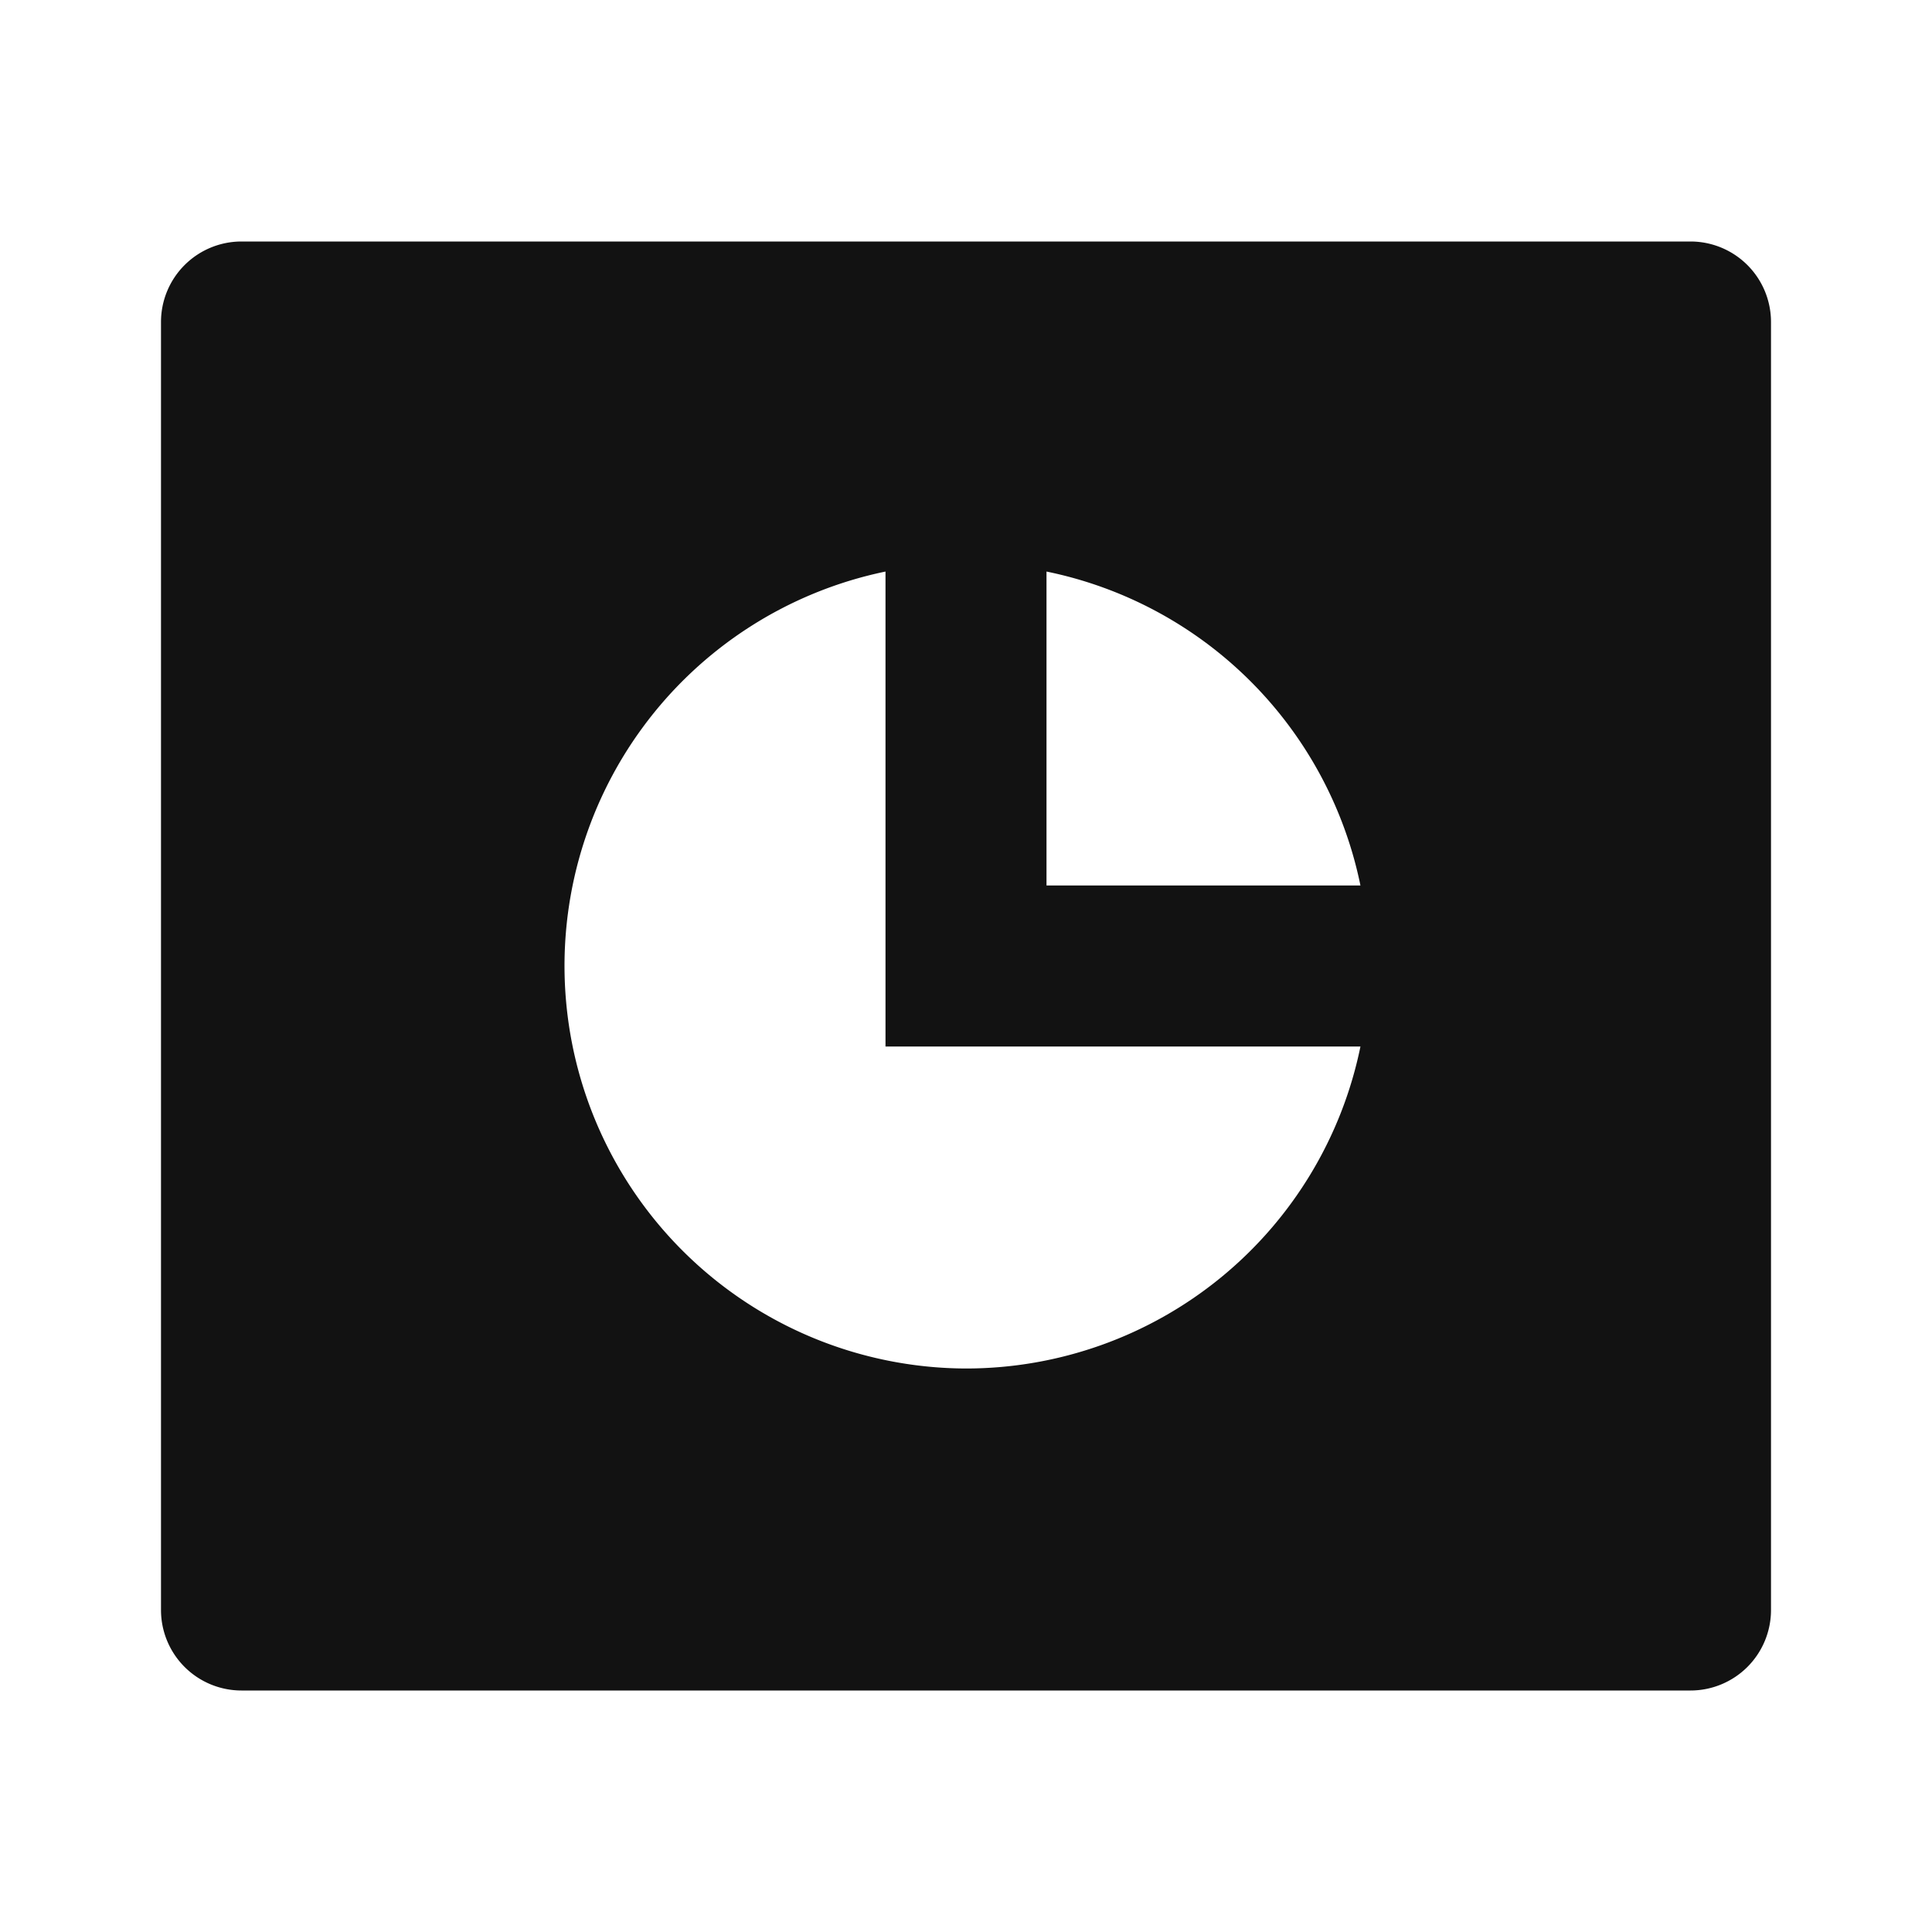 <svg width="24" height="24" fill="none" xmlns="http://www.w3.org/2000/svg"><g clip-path="url(#a)"><path d="M3 3h18a1 1 0 0 1 1 1v16a1 1 0 0 1-1 1H3a1 1 0 0 1-1-1V4a1 1 0 0 1 1-1Zm13.9 10H11V7.1a5.002 5.002 0 0 0 1 9.9 5.002 5.002 0 0 0 4.9-4Zm0-2A5.005 5.005 0 0 0 13 7.1V11h3.9Z" fill="#121212"/></g><defs><clipPath id="a"><path fill="#fff" d="M0 0h24v24H0z"/></clipPath></defs></svg>